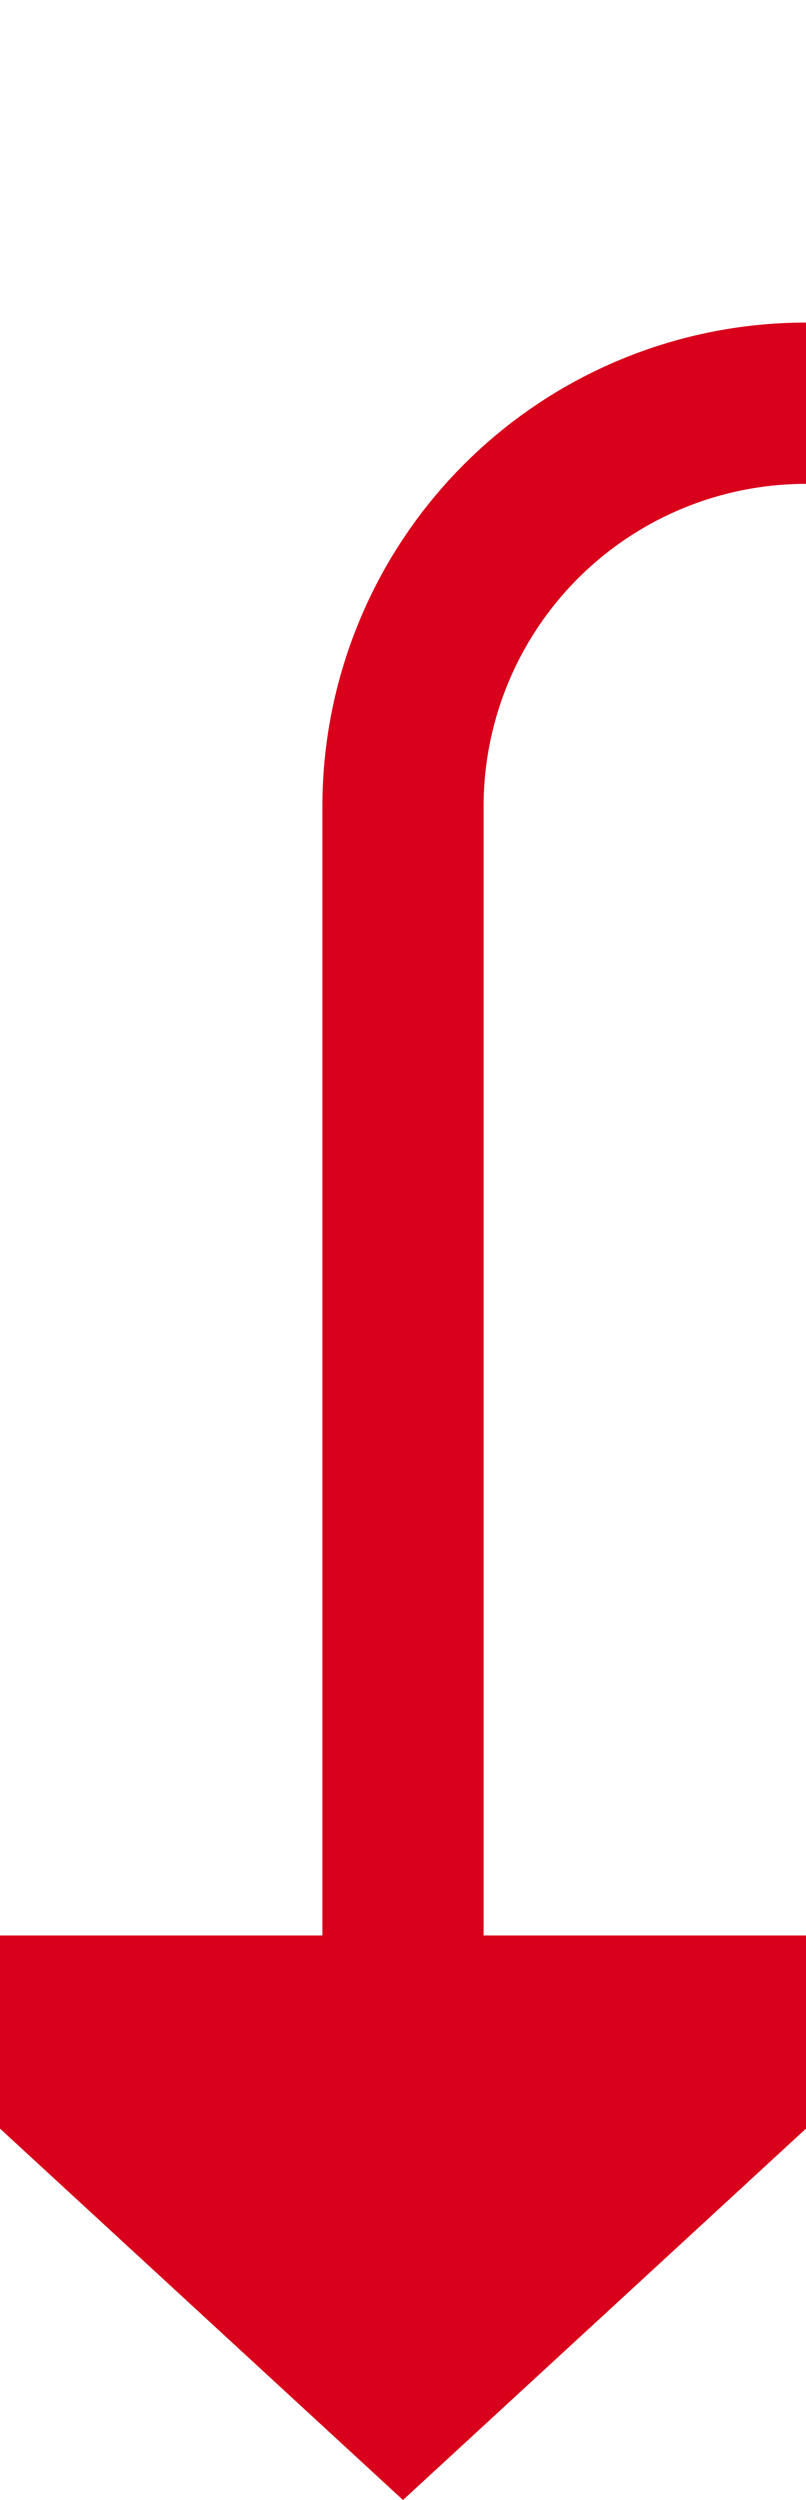 ﻿<?xml version="1.0" encoding="utf-8"?>
<svg version="1.1" xmlns:xlink="http://www.w3.org/1999/xlink" width="10px" height="31px" preserveAspectRatio="xMidYMin meet" viewBox="111 523  8 31" xmlns="http://www.w3.org/2000/svg">
  <defs>
    <mask fill="white" id="clip142">
      <path d="M 165 475  L 195 475  L 195 500  L 165 500  Z M 105 369  L 195 369  L 195 564  L 105 564  Z " fill-rule="evenodd" />
    </mask>
  </defs>
  <path d="M 165 372  L 175 372  A 5 5 0 0 1 180 377 L 180 523  A 5 5 0 0 1 175 528 L 120 528  A 5 5 0 0 0 115 533 L 115 548  " stroke-width="2" stroke="#d9001b" fill="none" mask="url(#clip142)" />
  <path d="M 107.4 547  L 115 554  L 122.6 547  L 107.4 547  Z " fill-rule="nonzero" fill="#d9001b" stroke="none" mask="url(#clip142)" />
</svg>